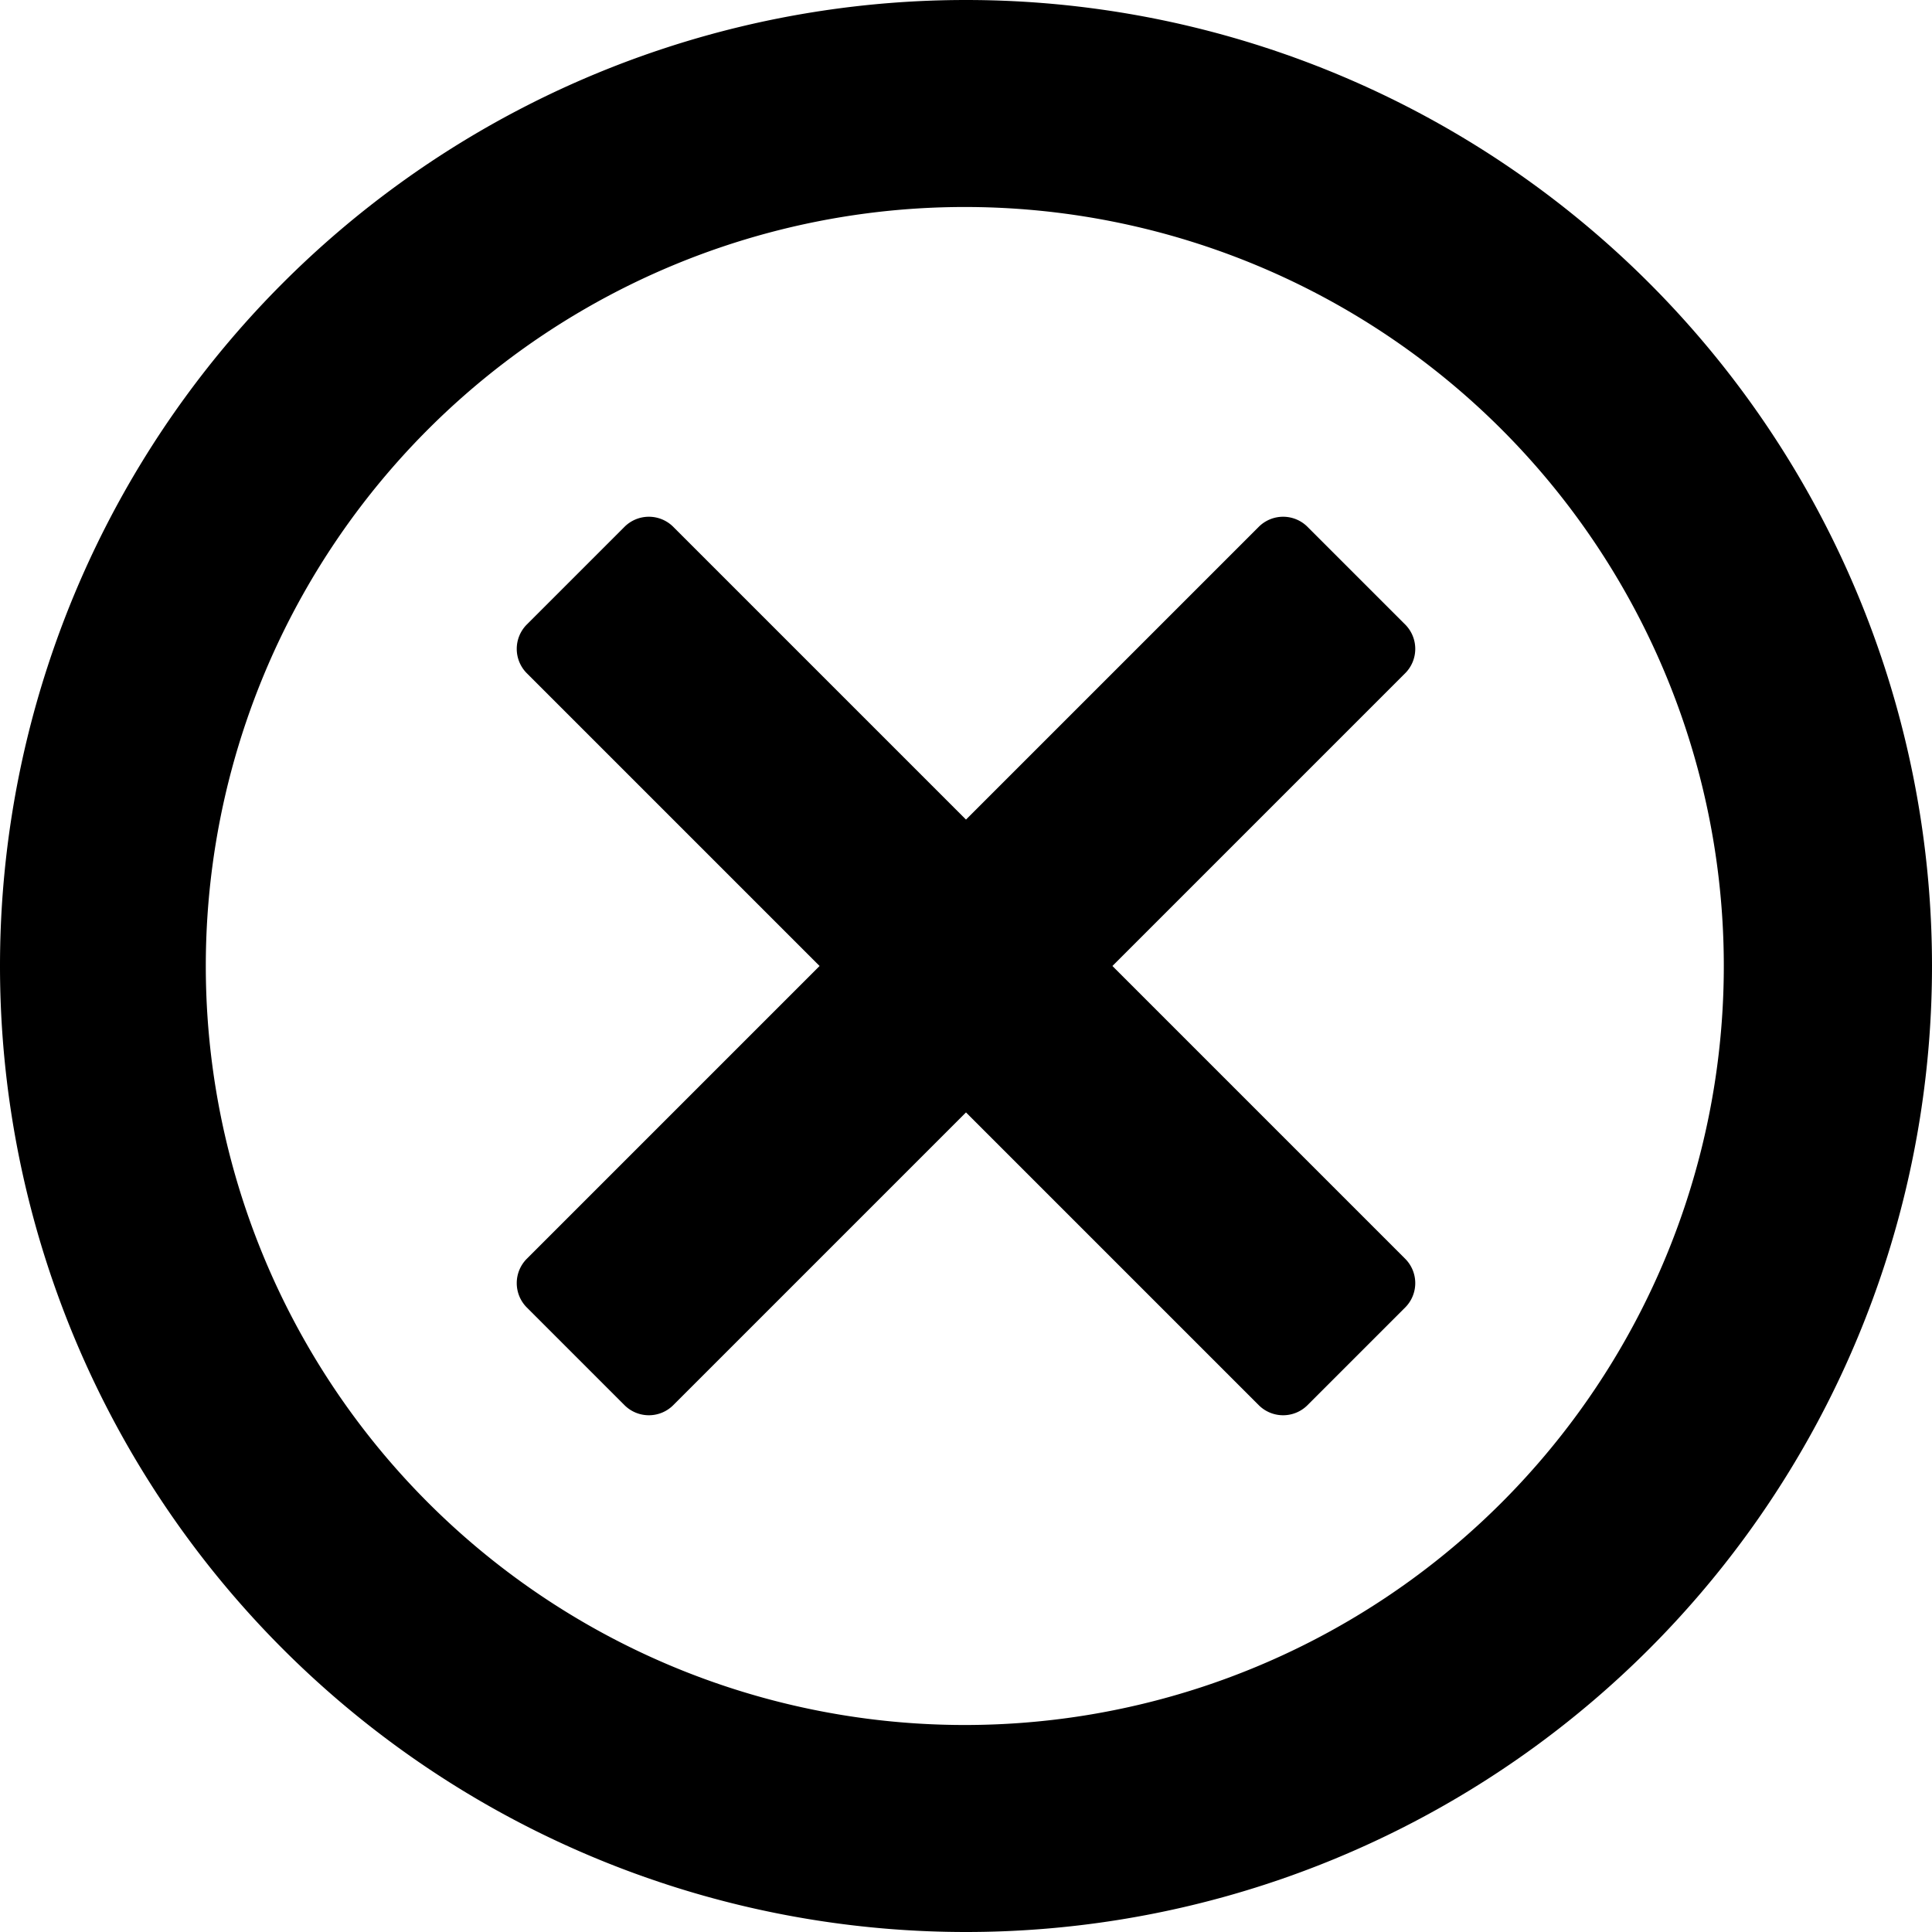 <svg class="icon"  viewBox="0 0 1024 1024" version="1.1" xmlns="http://www.w3.org/2000/svg"><path d="M512 0a512 512 0 1 1 0 1024A512 512 0 0 1 512 0z m0 109.714a402.286 402.286 0 1 0 0 804.571 402.286 402.286 0 0 0 0-804.571z m232.741 221.257a18.286 18.286 0 0 1 0 25.893L589.605 512l155.136 155.136a18.286 18.286 0 0 1 0 25.893l-51.712 51.712a18.286 18.286 0 0 1-25.893 0L512 589.605l-155.136 155.136a18.286 18.286 0 0 1-25.893 0l-51.712-51.712a18.286 18.286 0 0 1 0-25.893L434.395 512 279.259 356.864a18.286 18.286 0 0 1 0-25.893l51.712-51.712a18.286 18.286 0 0 1 25.893 0L512 434.395l155.136-155.136a18.286 18.286 0 0 1 25.893 0l51.712 51.712z"  /></svg>